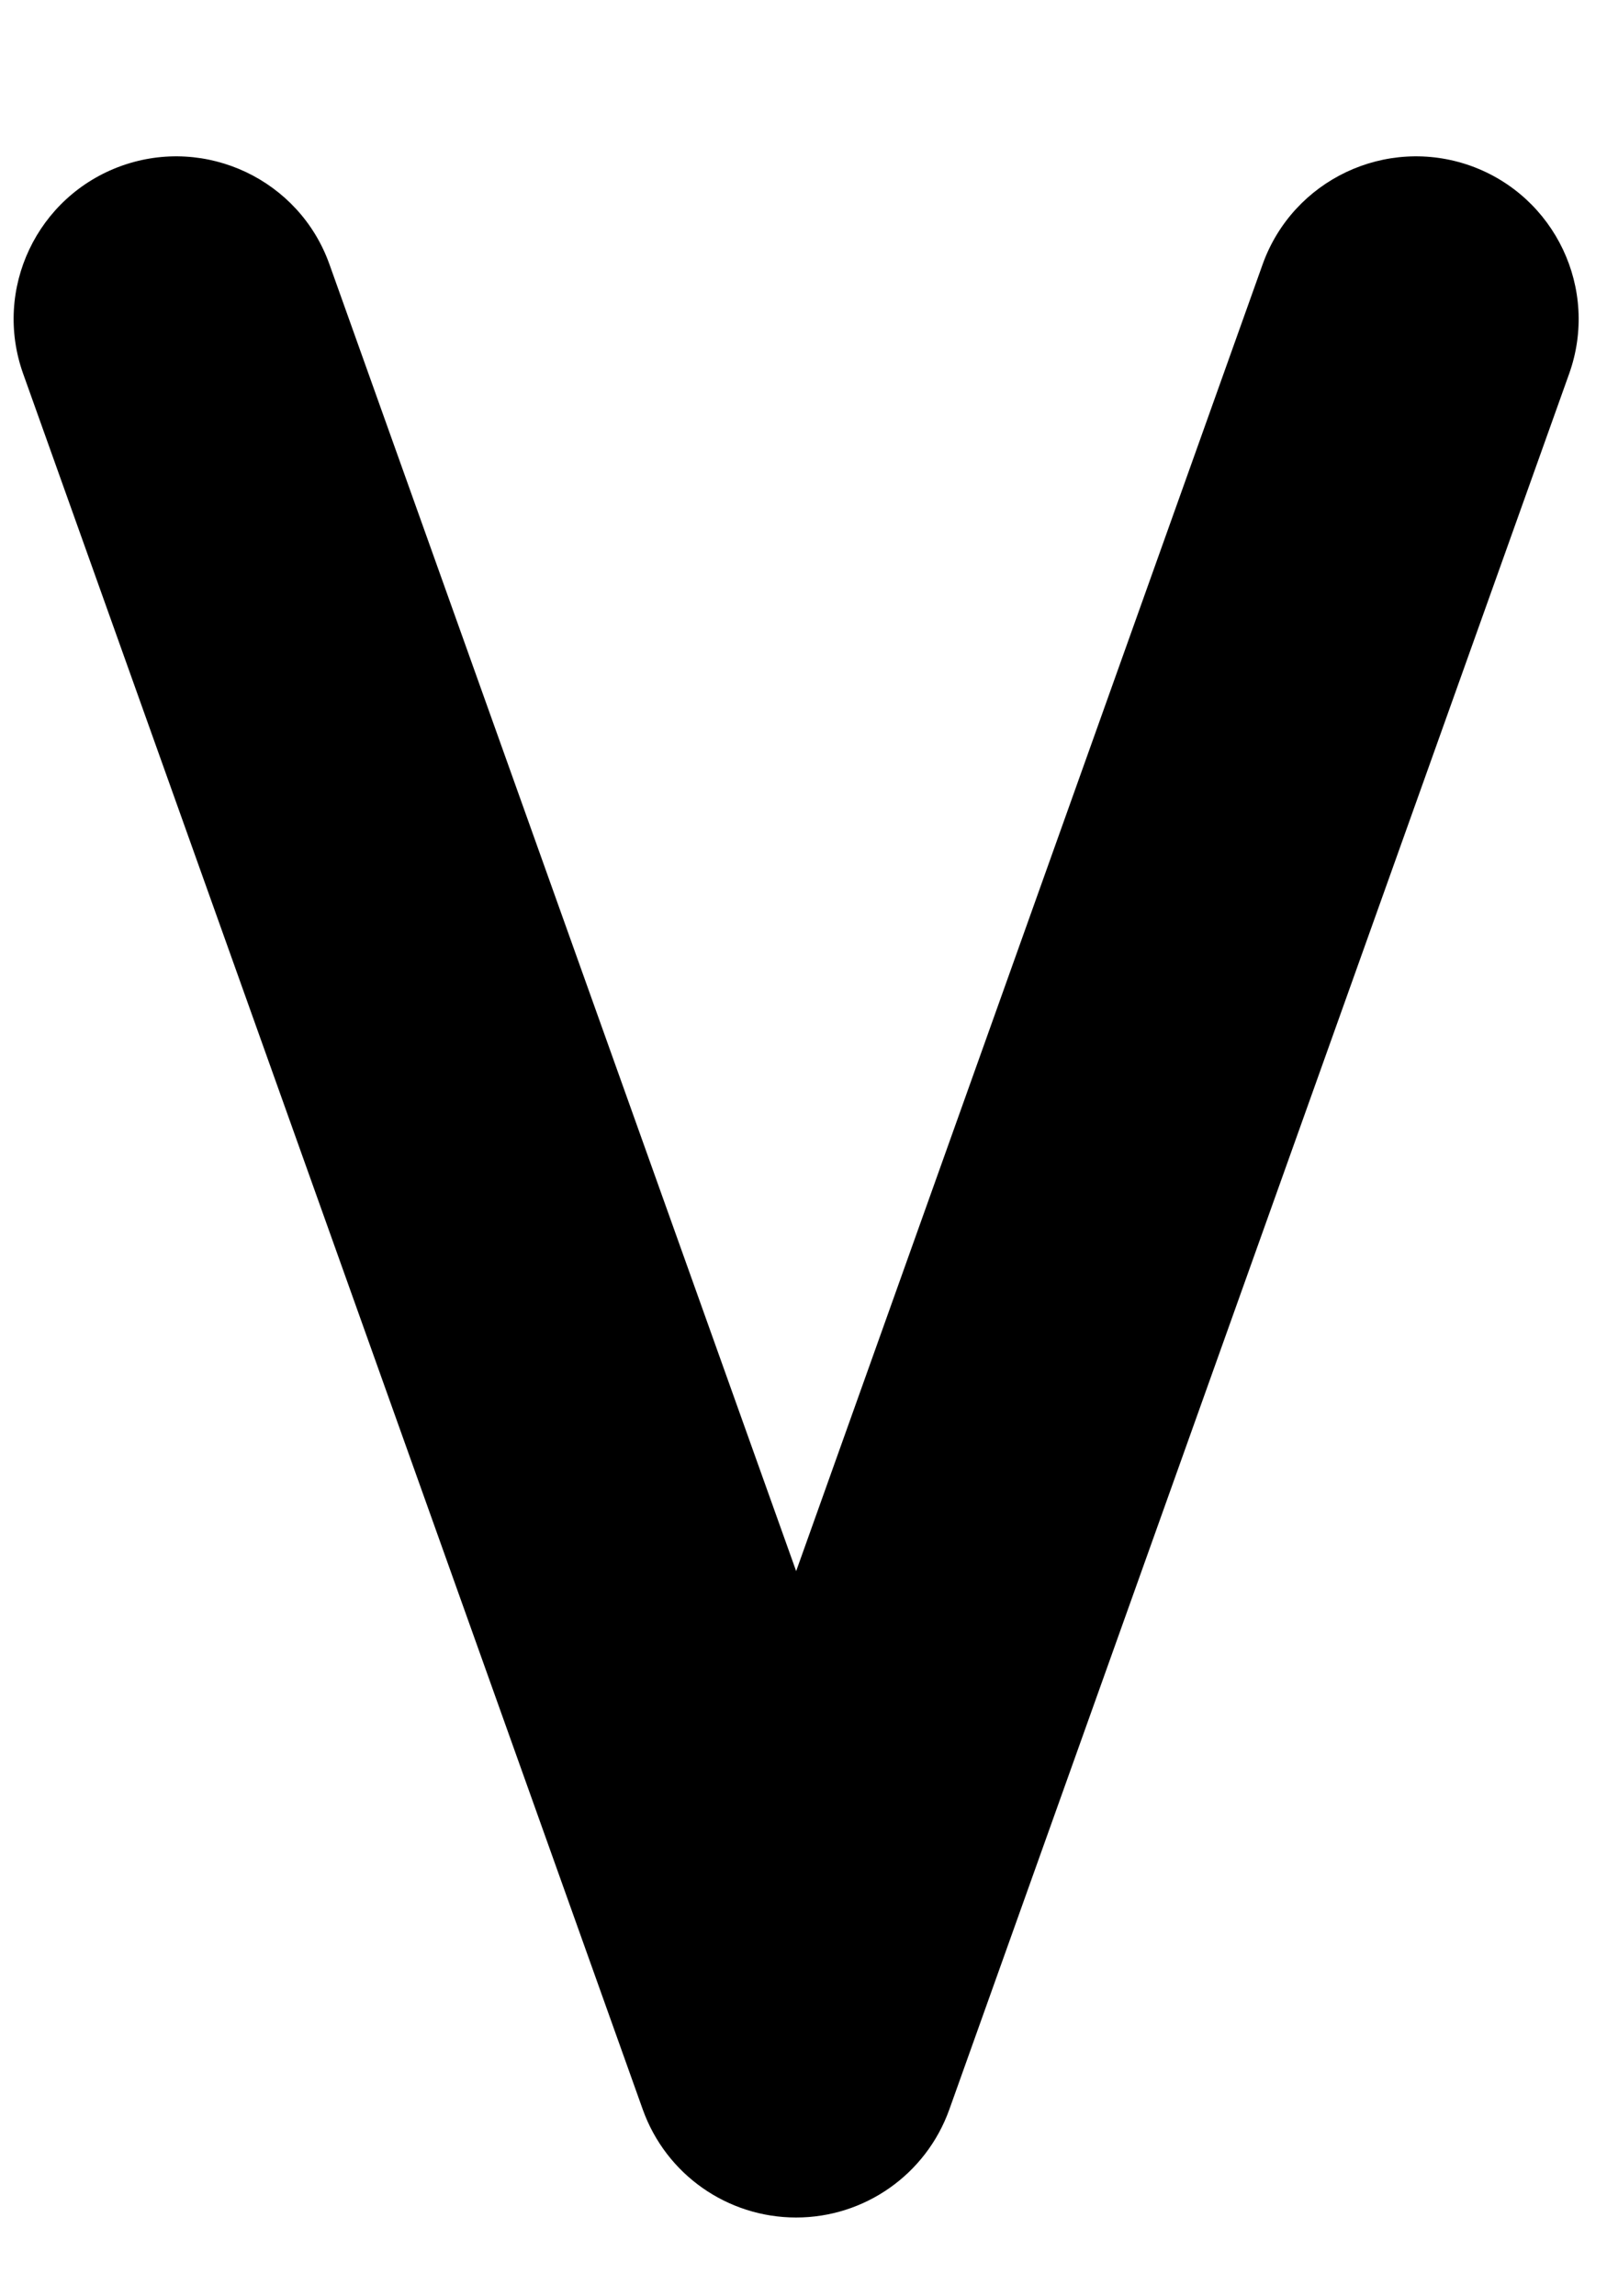 <svg width="7" height="10" viewBox="0 0 7 10" fill="none" xmlns="http://www.w3.org/2000/svg">
<path fill-rule="evenodd" clip-rule="evenodd" d="M0.53 0.722C0.898 0.591 1.304 0.783 1.435 1.151L3.468 6.842L5.5 1.151C5.632 0.783 6.037 0.591 6.406 0.722C6.774 0.854 6.967 1.259 6.835 1.628L4.135 9.187C4.034 9.469 3.767 9.657 3.468 9.657C3.168 9.657 2.901 9.469 2.8 9.187L0.101 1.628C-0.031 1.259 0.161 0.854 0.53 0.722Z" fill="black"/>
</svg>
